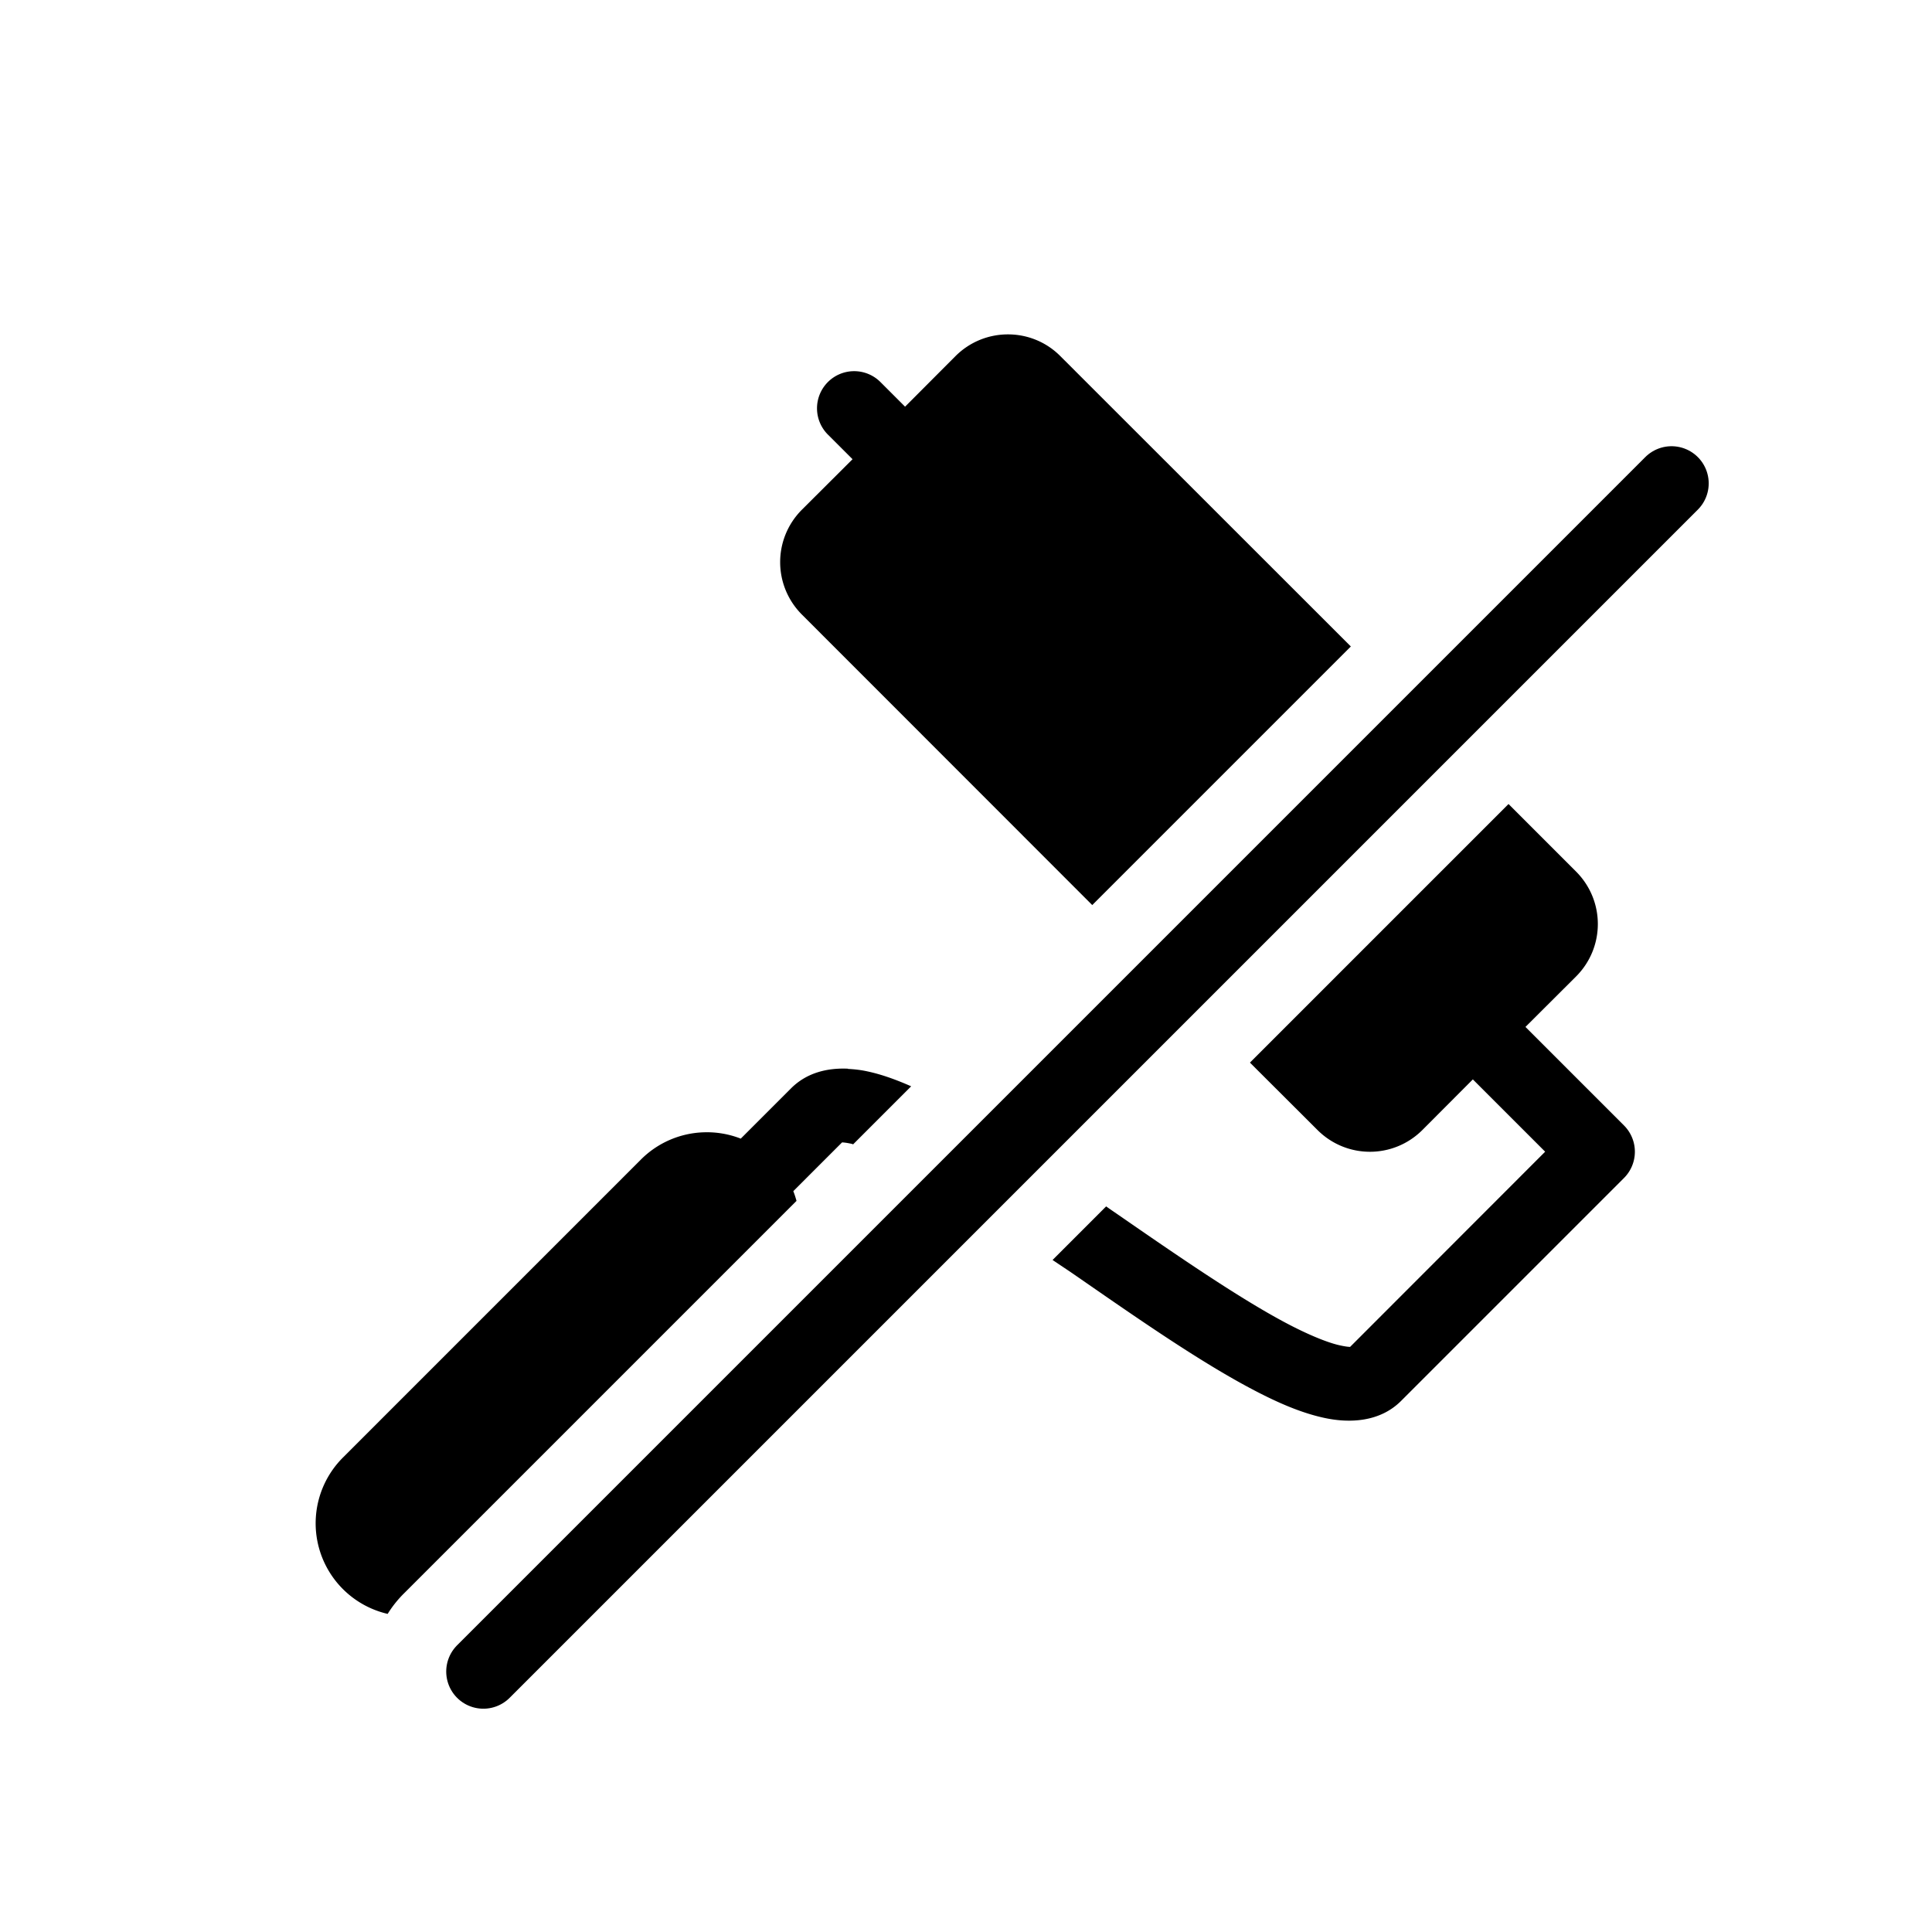 <svg width="26" height="26" viewBox="0 0 26 26" xmlns="http://www.w3.org/2000/svg">
<path d="m 13.565,4.5 c -0.256,0 -0.511,0.097 -0.707,0.293 l -0.678,0.68 -0.326,-0.326 a 0.5,0.5 0 0 0 -0.359,-0.152 0.5,0.5 0 0 0 -0.348,0.859 l 0.326,0.326 -0.68,0.678 c -0.392,0.392 -0.392,1.022 0,1.414 l 3.906,3.908 3.48,-3.48 -3.908,-3.906 C 14.076,4.597 13.82,4.5 13.565,4.5 Z m 6.736,6.32 -3.48,3.48 0.908,0.906 c 0.392,0.392 1.022,0.392 1.414,0 l 0.678,-0.68 0.973,0.973 -2.625,2.627 h -0.002 c -0.012,-7.01e-4 -0.049,-0.002 -0.131,-0.02 -0.166,-0.035 -0.438,-0.146 -0.752,-0.314 -0.628,-0.336 -1.436,-0.891 -2.248,-1.453 -0.051,-0.035 -0.1,-0.068 -0.15,-0.104 l -0.721,0.721 c 0.102,0.07 0.199,0.132 0.301,0.203 0.812,0.562 1.63,1.133 2.346,1.516 0.358,0.191 0.688,0.338 1.018,0.408 0.33,0.07 0.738,0.057 1.025,-0.23 l 3,-3 a 0.5,0.5 0 0 0 0,-0.707 l -1.326,-1.326 0.68,-0.678 c 0.392,-0.392 0.392,-1.022 0,-1.414 z m -8.889,3.562 c -0.267,-0.012 -0.55,0.048 -0.766,0.264 l -0.678,0.678 a 1.25,1.25 0 0 0 -0.002,-0.002 1.25,1.25 0 0 0 -0.492,-0.084 1.25,1.25 0 0 0 -0.859,0.377 l -4,4 a 1.251,1.251 0 0 0 0.602,2.104 1.5,1.5 0 0 1 0.229,-0.285 l 5.273,-5.273 a 1.25,1.25 0 0 0 -0.043,-0.131 l 0.656,-0.656 h 0.002 c 0.012,7.02e-4 0.049,0.002 0.131,0.02 0.004,8.73e-4 0.011,0.005 0.016,0.006 l 0.781,-0.781 c -0.2,-0.088 -0.396,-0.16 -0.59,-0.201 -0.082,-0.018 -0.171,-0.029 -0.26,-0.033 z" style="opacity: 1; fill: #000000; fill-opacity: 1; stroke: none; stroke-width: 1px; stroke-linecap: round; stroke-linejoin: miter; stroke-miterlimit: 4; stroke-dasharray: none; stroke-dashoffset: 0; stroke-opacity: 1;" />
<path d="M 6.505,22.495 22.495,6.505" style="fill: none; stroke: #000000; stroke-width: 1px; stroke-linecap: round; stroke-linejoin: miter; stroke-opacity: 1;" />
</svg>
